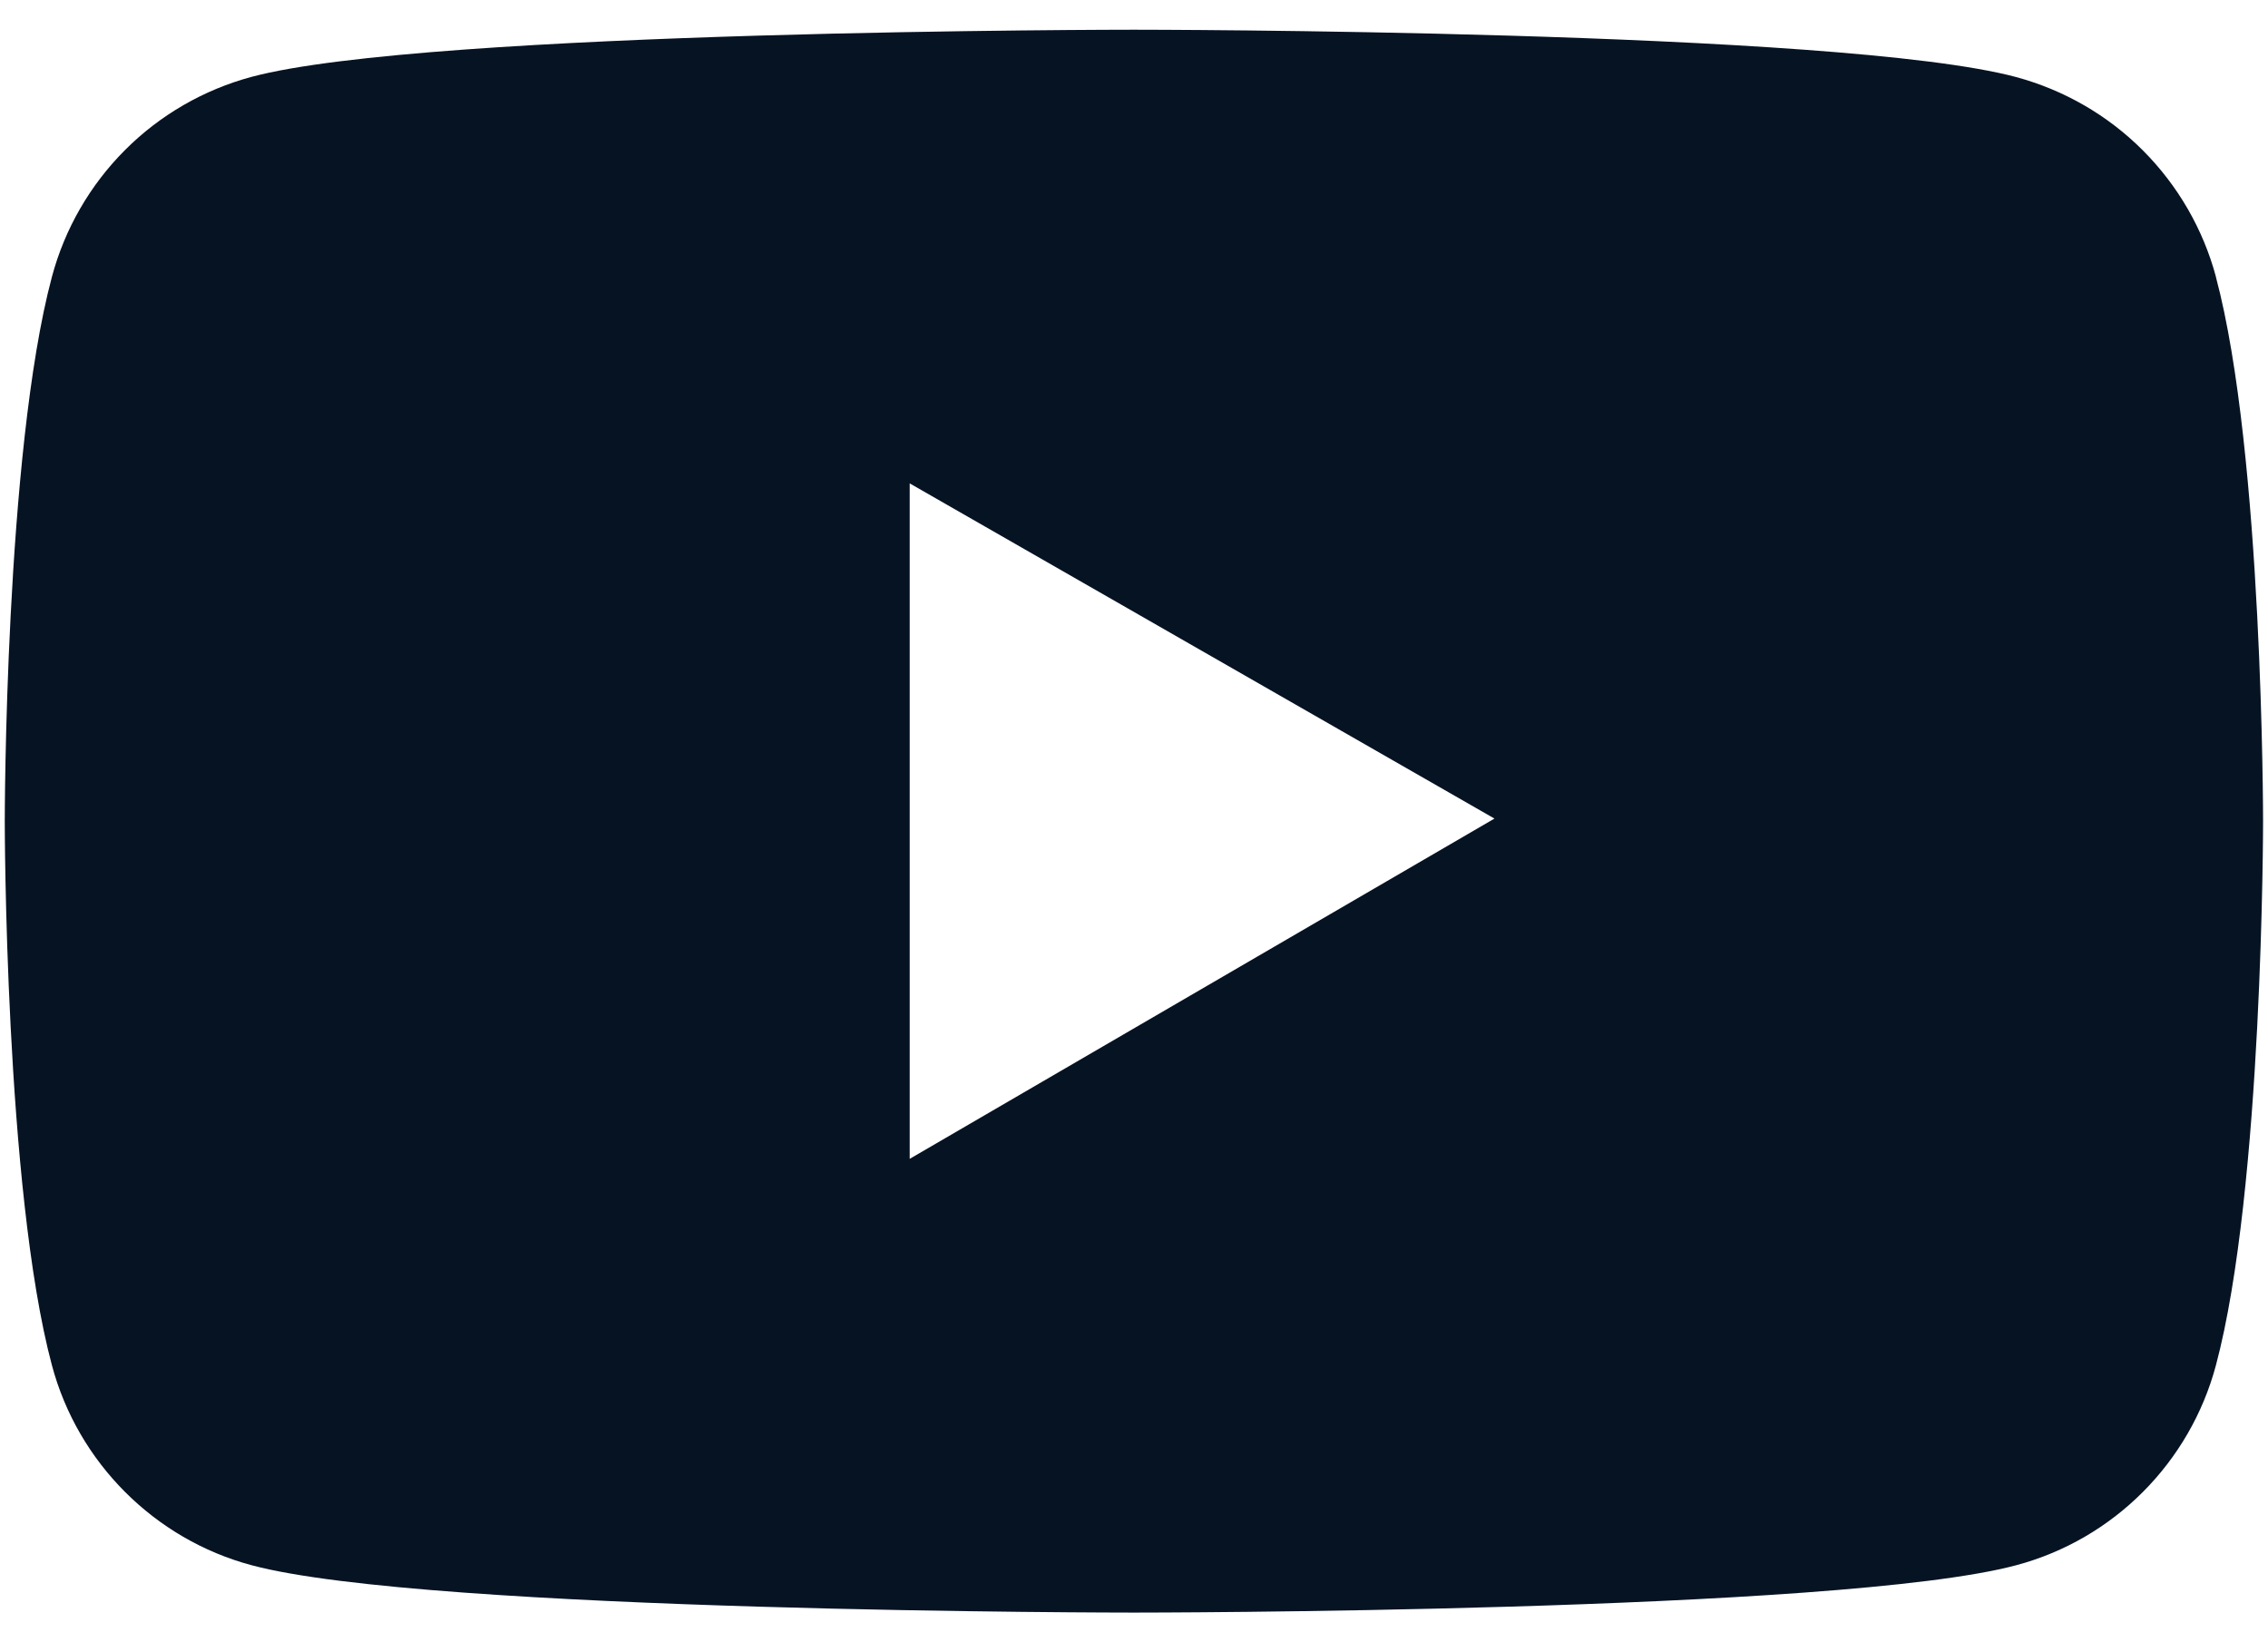 <svg fill="none" height="21" viewBox="0 0 29 21" width="29" xmlns="http://www.w3.org/2000/svg"><path d="m28.335 3.542c-.164-.612-.487-1.17-.935-1.619s-1.006-.771-1.618-.937c-2.253-.606-11.283-.606-11.283-.606s-9.03 0-11.283.603c-.612.165-1.17.487-1.618.936-.448.449-.77 1.007-.934 1.62-.603 2.256-.603 6.961-.603 6.961s-0 4.705.603 6.958c.332 1.244 1.312 2.224 2.552 2.556 2.253.606 11.283.606 11.283.606s9.03 0 11.283-.606c1.244-.332 2.22-1.312 2.552-2.556.603-2.253.603-6.958.603-6.958s0-4.705-.603-6.958zm-16.703 11.276v-8.637l7.477 4.286z" fill="#061323"/></svg>